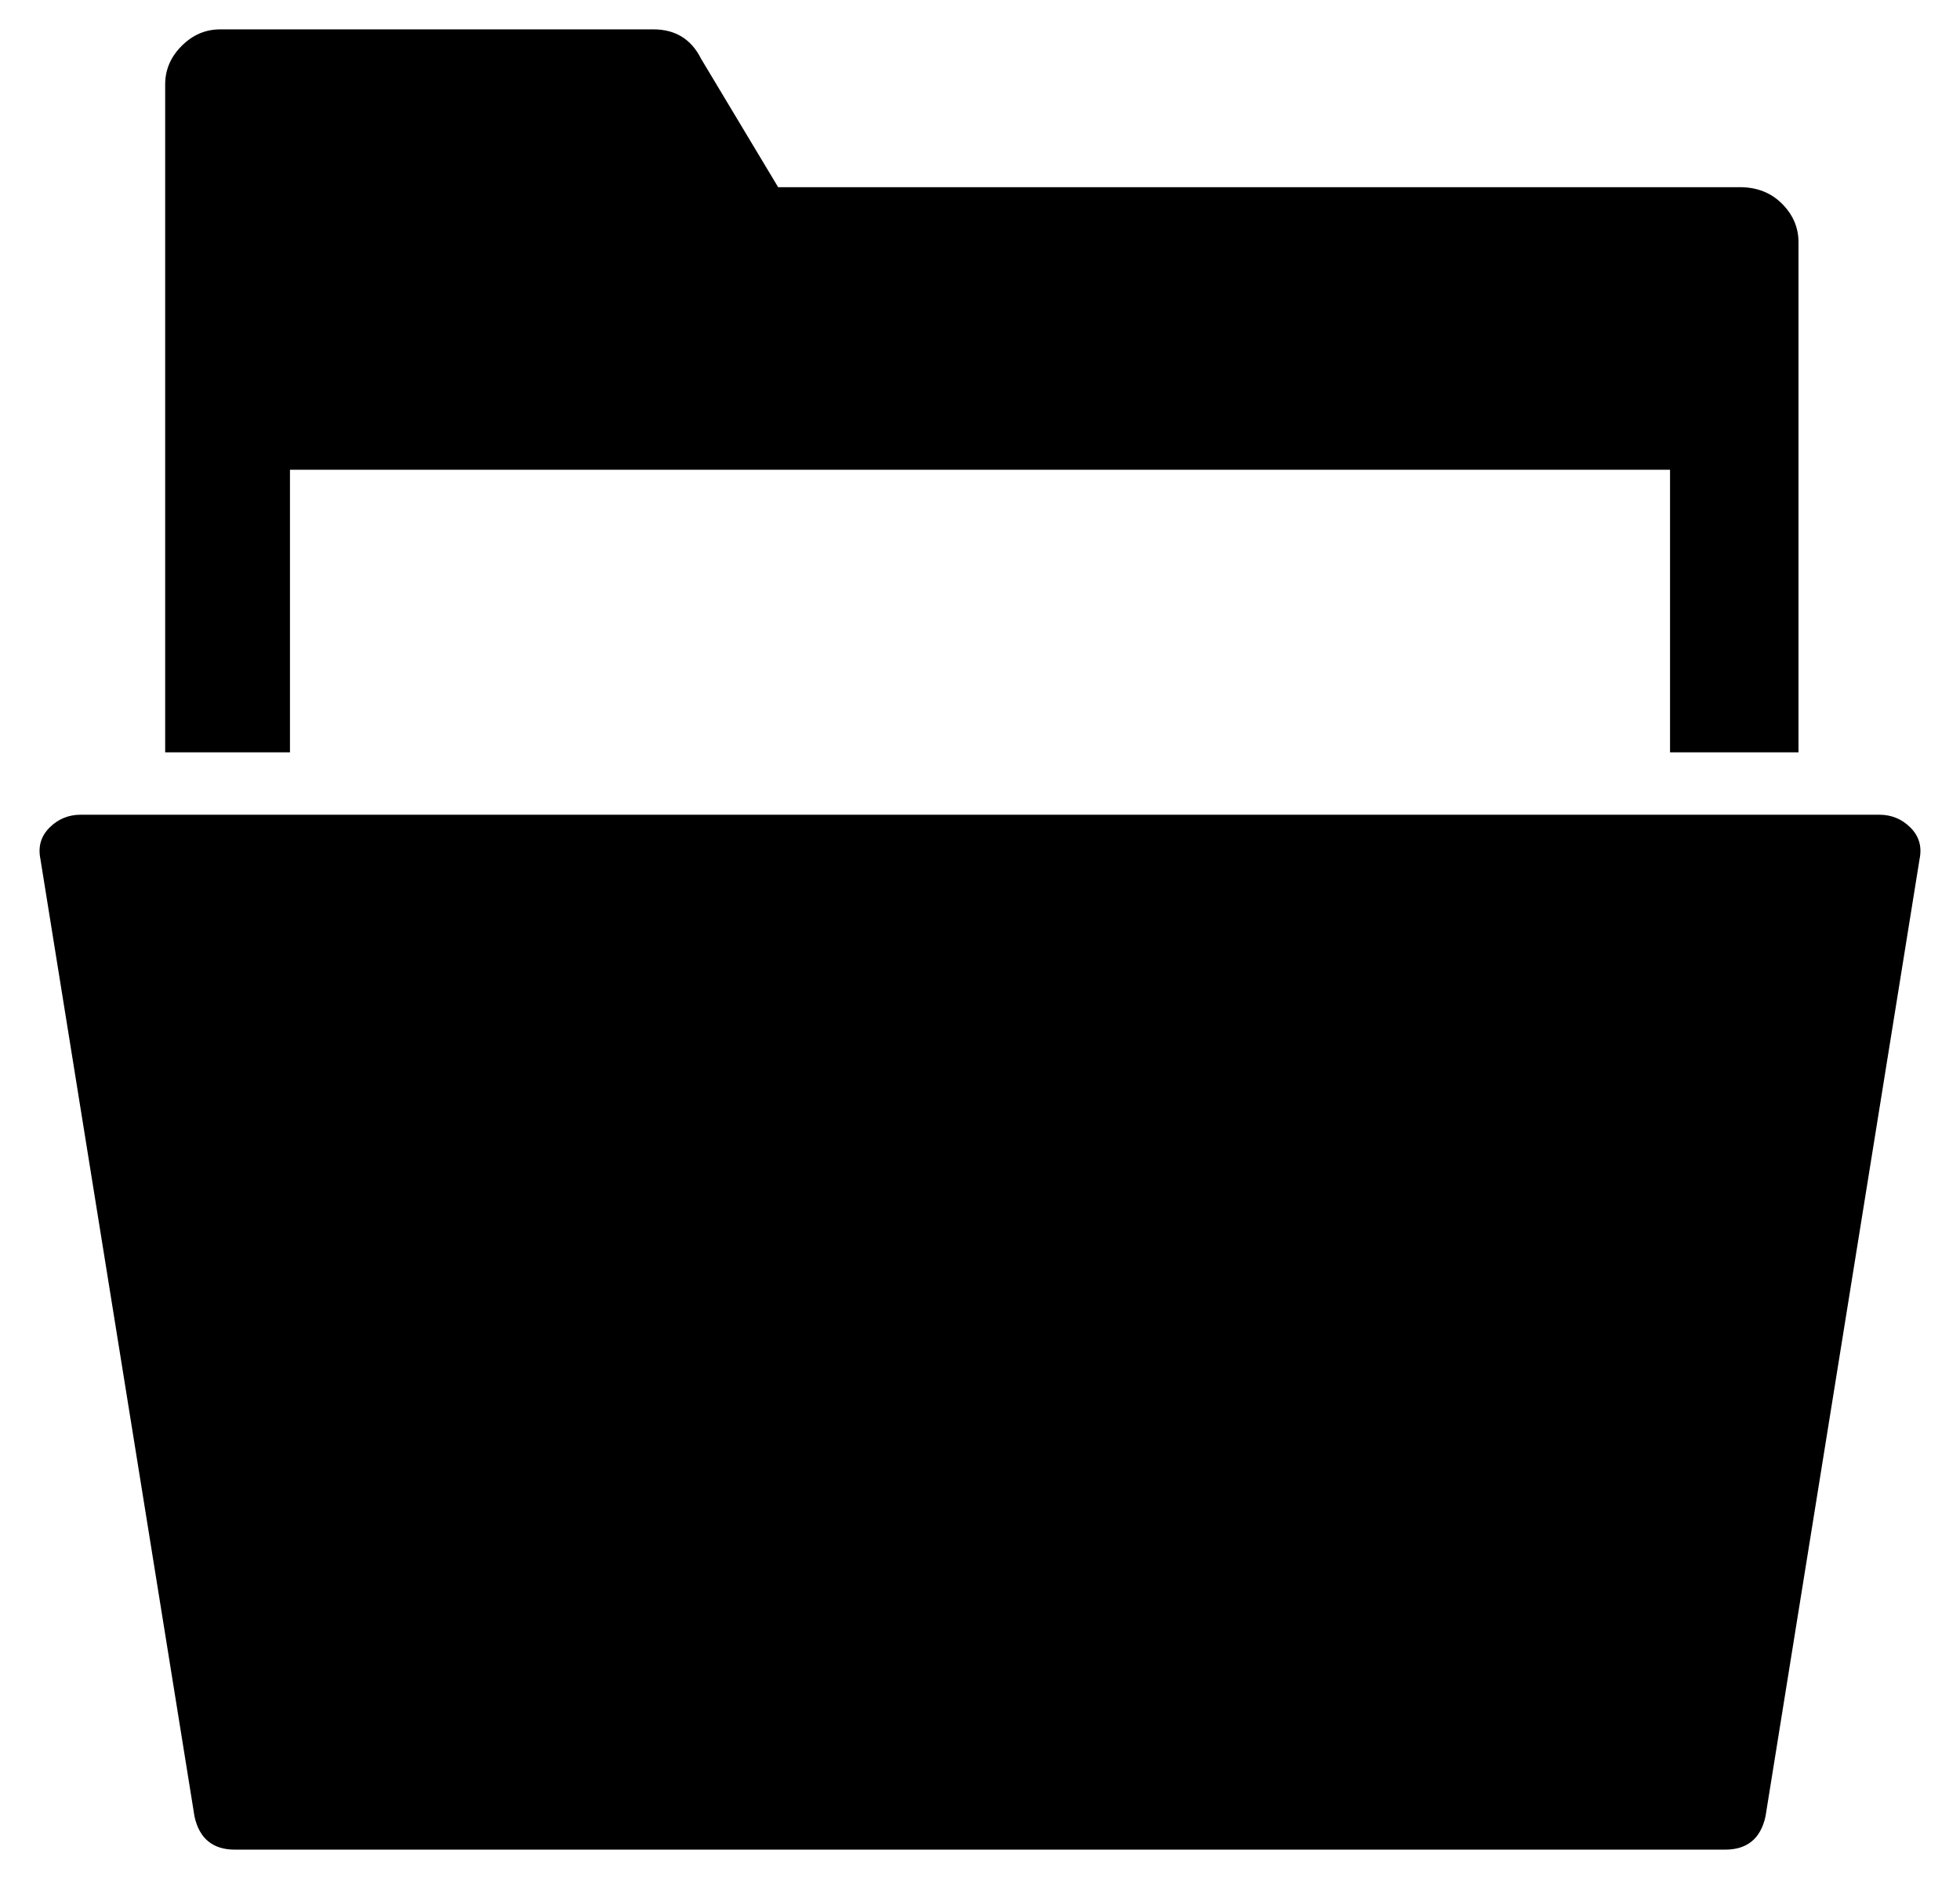 <?xml version="1.0" standalone="no"?>
<!DOCTYPE svg PUBLIC "-//W3C//DTD SVG 1.1//EN" "http://www.w3.org/Graphics/SVG/1.1/DTD/svg11.dtd" >
<svg xmlns="http://www.w3.org/2000/svg" xmlns:xlink="http://www.w3.org/1999/xlink" version="1.1" viewBox="-11 0 534 512">
  <g transform="matrix(1 0 0 -1 0 448)">
   <path fill="currentColor"
d="M509.5 222.5q3.5 -3.5 2.5 -8.5l-42 -261q-2 -9 -11 -9h-406q-9 0 -11 9l-42 261q-1 5 2.5 8.5t8.5 3.5h490q5 0 8.5 -3.5zM68 320v-77h-34v182q0 6 4.5 10.5t10.5 4.5h118q9 0 13 -8l21 -35h262q7 0 11.5 -4.5t4.5 -10.5v-139h-35v77h-376z" />
  </g>

</svg>
